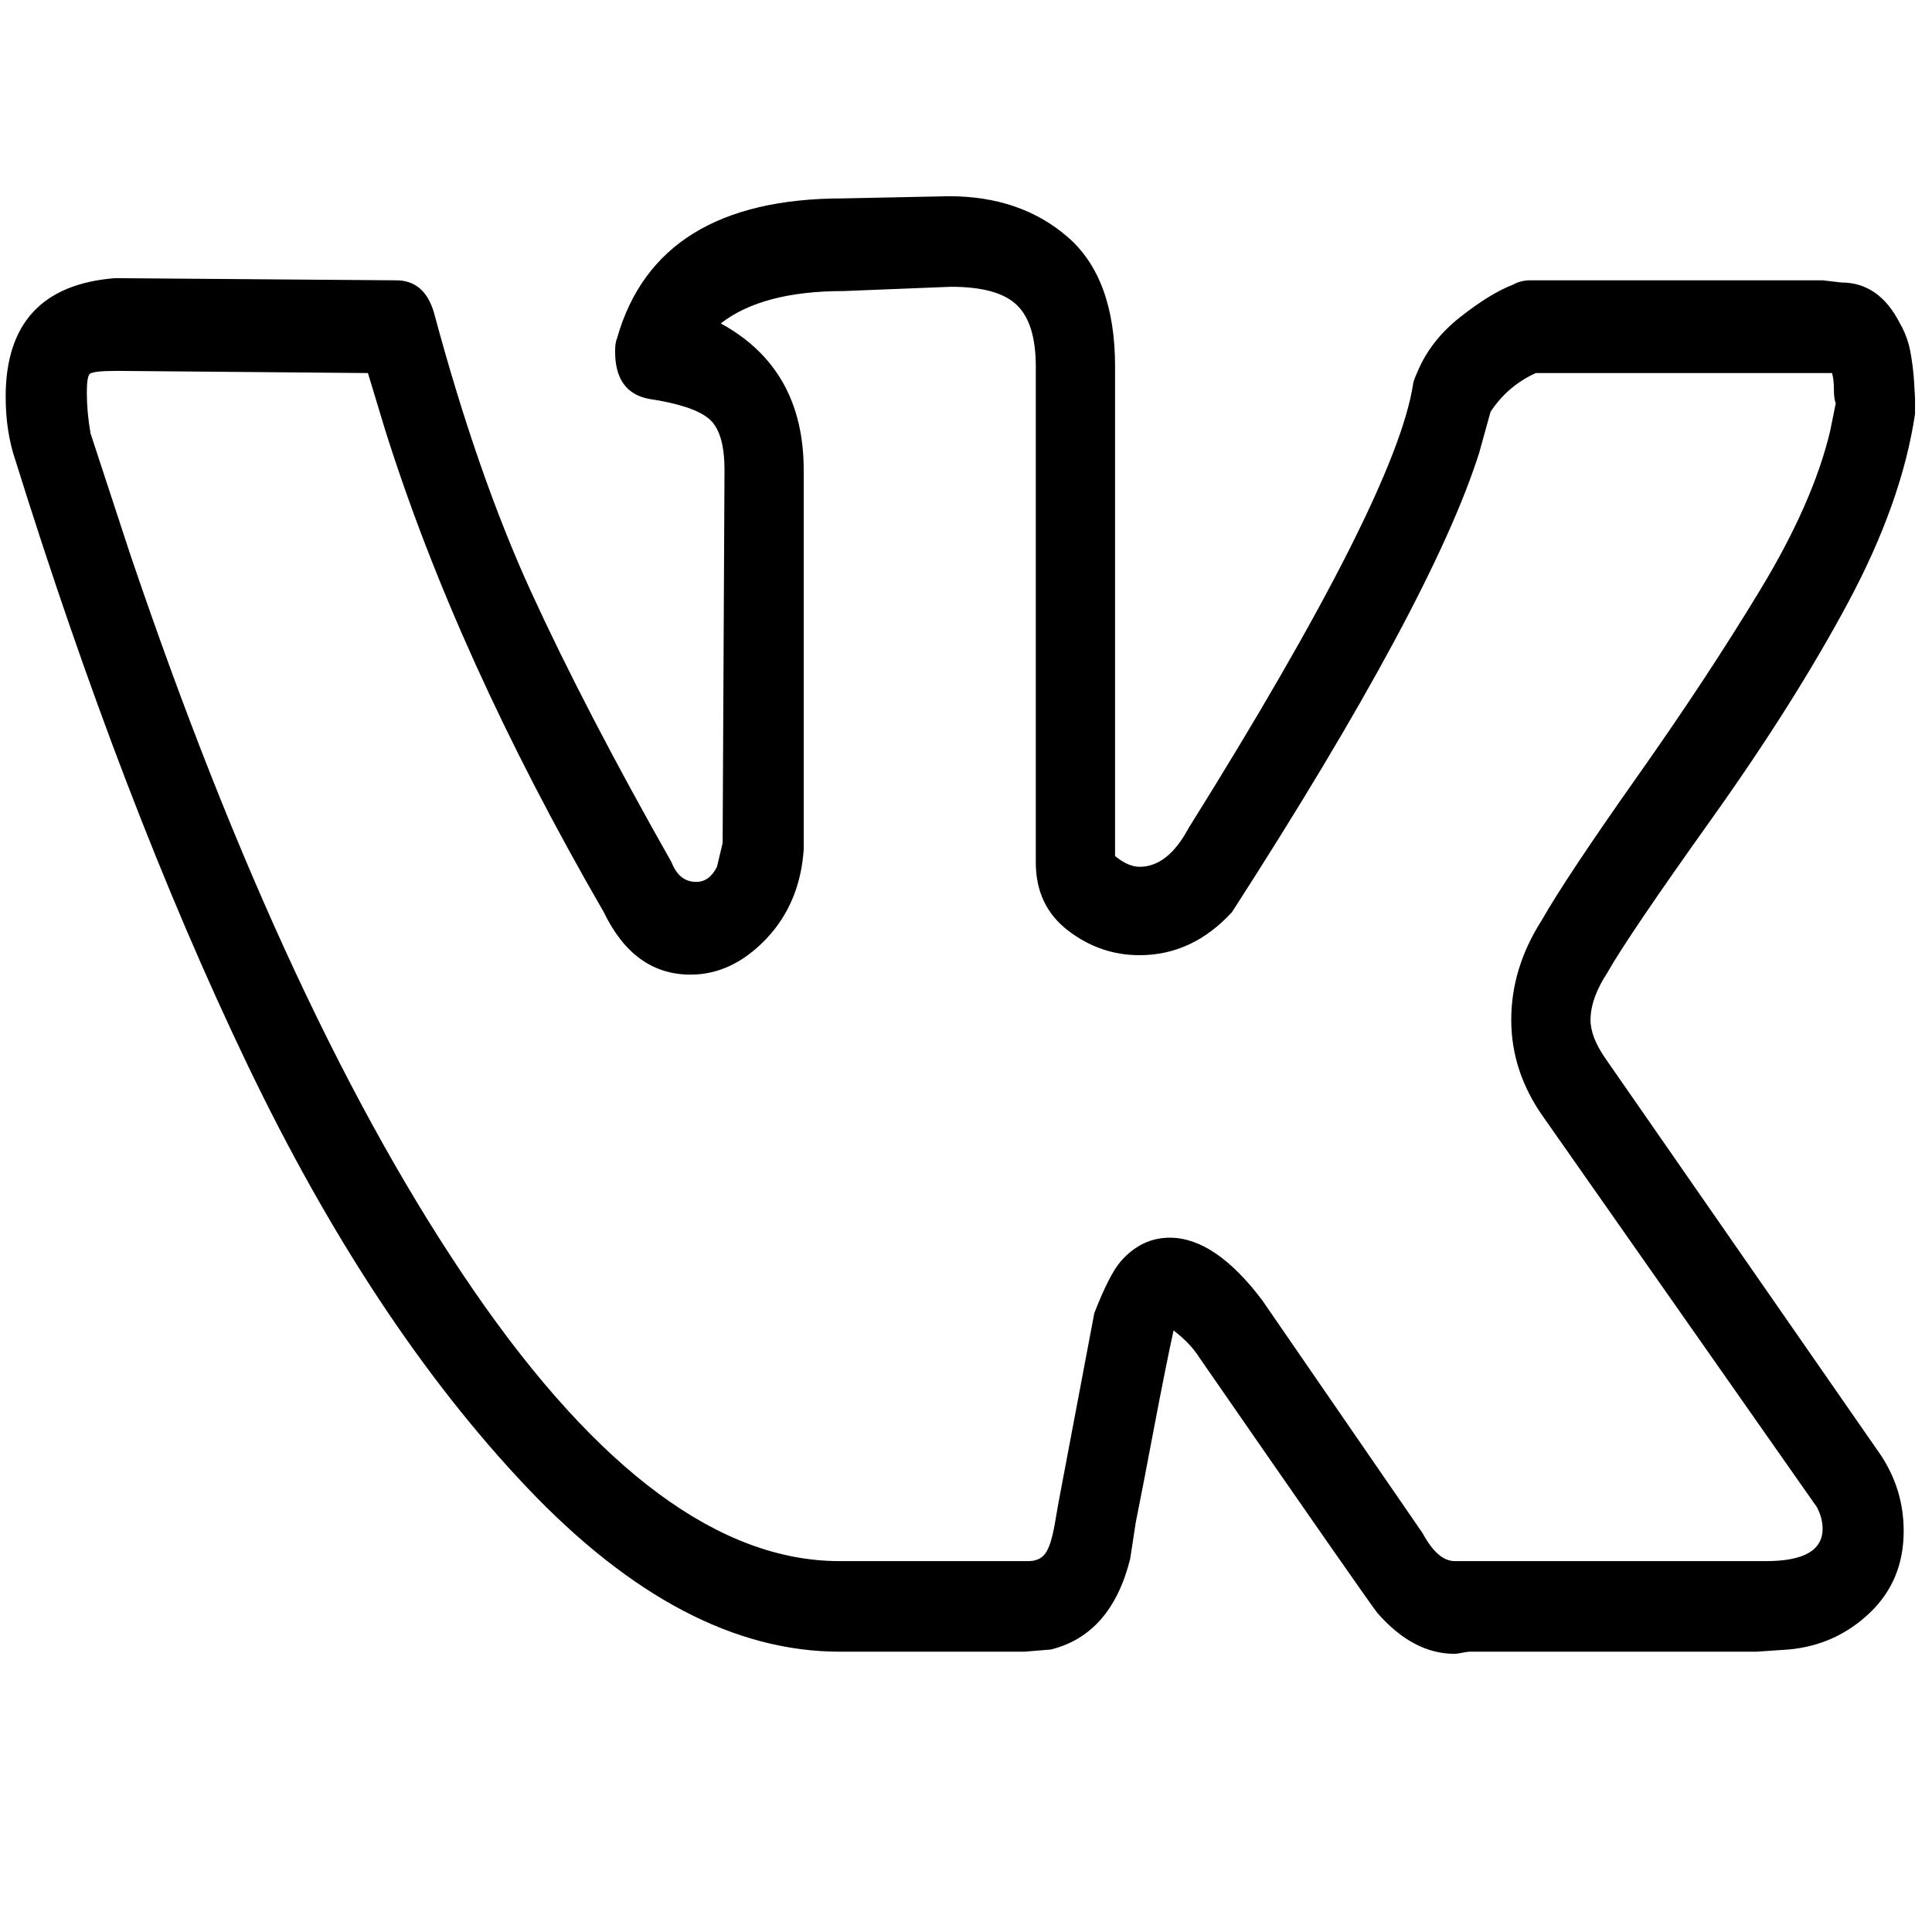 <svg width="32" height="32" viewBox="0 0 32 32" fill="none" xmlns="http://www.w3.org/2000/svg">
<path d="M0.094 6.571C0.094 5.357 0.698 4.702 1.906 4.607L6.562 4.643C6.875 4.643 7.083 4.821 7.188 5.179C7.667 6.964 8.203 8.506 8.797 9.804C9.391 11.101 10.167 12.595 11.125 14.286C11.208 14.5 11.344 14.607 11.531 14.607C11.677 14.607 11.792 14.524 11.875 14.357L11.969 13.964L12 7.786C12 7.357 11.912 7.071 11.734 6.929C11.557 6.786 11.229 6.679 10.75 6.607C10.375 6.536 10.188 6.274 10.188 5.821C10.188 5.726 10.198 5.655 10.219 5.607C10.656 4.06 11.906 3.286 13.969 3.286L15.719 3.25C16.51 3.25 17.167 3.476 17.688 3.929C18.208 4.381 18.469 5.095 18.469 6.071V14.179C18.615 14.298 18.75 14.357 18.875 14.357C19.188 14.357 19.458 14.143 19.688 13.714C21.979 10.048 23.219 7.595 23.406 6.357C23.406 6.333 23.427 6.274 23.469 6.179C23.615 5.821 23.854 5.512 24.188 5.25C24.521 4.988 24.812 4.81 25.062 4.714C25.146 4.667 25.24 4.643 25.344 4.643H30.188L30.5 4.679C30.917 4.679 31.24 4.905 31.469 5.357C31.552 5.5 31.609 5.655 31.641 5.821C31.672 5.988 31.693 6.155 31.703 6.321C31.713 6.488 31.719 6.583 31.719 6.607V6.857C31.573 7.833 31.203 8.875 30.609 9.982C30.016 11.089 29.26 12.286 28.344 13.571C27.427 14.857 26.854 15.702 26.625 16.107C26.438 16.393 26.344 16.655 26.344 16.893C26.344 17.083 26.427 17.298 26.594 17.536L31.156 24.107C31.406 24.488 31.531 24.905 31.531 25.357C31.531 25.905 31.344 26.357 30.969 26.714C30.594 27.071 30.146 27.274 29.625 27.321L29.094 27.357H24.344C24.323 27.357 24.281 27.363 24.219 27.375C24.156 27.387 24.115 27.393 24.094 27.393C23.635 27.393 23.208 27.167 22.812 26.714C22.667 26.524 21.688 25.119 19.875 22.5C19.771 22.333 19.625 22.179 19.438 22.036C19.354 22.417 19.245 22.964 19.109 23.679C18.974 24.393 18.875 24.905 18.812 25.214L18.719 25.821C18.51 26.655 18.073 27.155 17.406 27.321L16.969 27.357H13.906C12.177 27.357 10.453 26.452 8.734 24.643C7.016 22.833 5.469 20.494 4.094 17.625C2.719 14.756 1.438 11.417 0.25 7.607C0.146 7.298 0.094 6.952 0.094 6.571ZM18.875 15.821C18.438 15.821 18.042 15.684 17.688 15.411C17.333 15.137 17.156 14.762 17.156 14.286V6.071C17.156 5.595 17.052 5.256 16.844 5.054C16.635 4.851 16.271 4.75 15.75 4.75L13.969 4.821C13.073 4.821 12.396 5 11.938 5.357C12.854 5.857 13.312 6.667 13.312 7.786V14.071C13.271 14.667 13.062 15.161 12.688 15.554C12.312 15.946 11.896 16.143 11.438 16.143C10.812 16.143 10.333 15.798 10 15.107C8.375 12.298 7.167 9.631 6.375 7.107L6.094 6.179L1.938 6.143C1.667 6.143 1.516 6.161 1.484 6.196C1.453 6.232 1.438 6.333 1.438 6.5C1.438 6.714 1.458 6.94 1.5 7.179L2.156 9.179C3.906 14.345 5.807 18.417 7.859 21.393C9.911 24.369 11.927 25.857 13.906 25.857H17.031C17.156 25.857 17.25 25.816 17.312 25.732C17.375 25.649 17.427 25.488 17.469 25.25L17.531 24.893L18.125 21.75C18.292 21.321 18.438 21.036 18.562 20.893C18.792 20.631 19.062 20.5 19.375 20.5C19.875 20.5 20.385 20.845 20.906 21.536L23.562 25.393C23.729 25.702 23.906 25.857 24.094 25.857H29.25C29.875 25.857 30.188 25.679 30.188 25.321C30.188 25.202 30.156 25.083 30.094 24.964L25.562 18.5C25.208 18 25.031 17.464 25.031 16.893C25.031 16.321 25.198 15.774 25.531 15.25C25.802 14.774 26.328 13.982 27.109 12.875C27.891 11.768 28.573 10.732 29.156 9.768C29.74 8.804 30.125 7.929 30.312 7.143L30.406 6.679C30.385 6.631 30.375 6.554 30.375 6.446C30.375 6.339 30.365 6.25 30.344 6.179H25.438C25.125 6.321 24.875 6.536 24.688 6.821L24.5 7.5C23.979 9.143 22.615 11.679 20.406 15.107C19.969 15.583 19.458 15.821 18.875 15.821Z" fill="black"/>
</svg>
